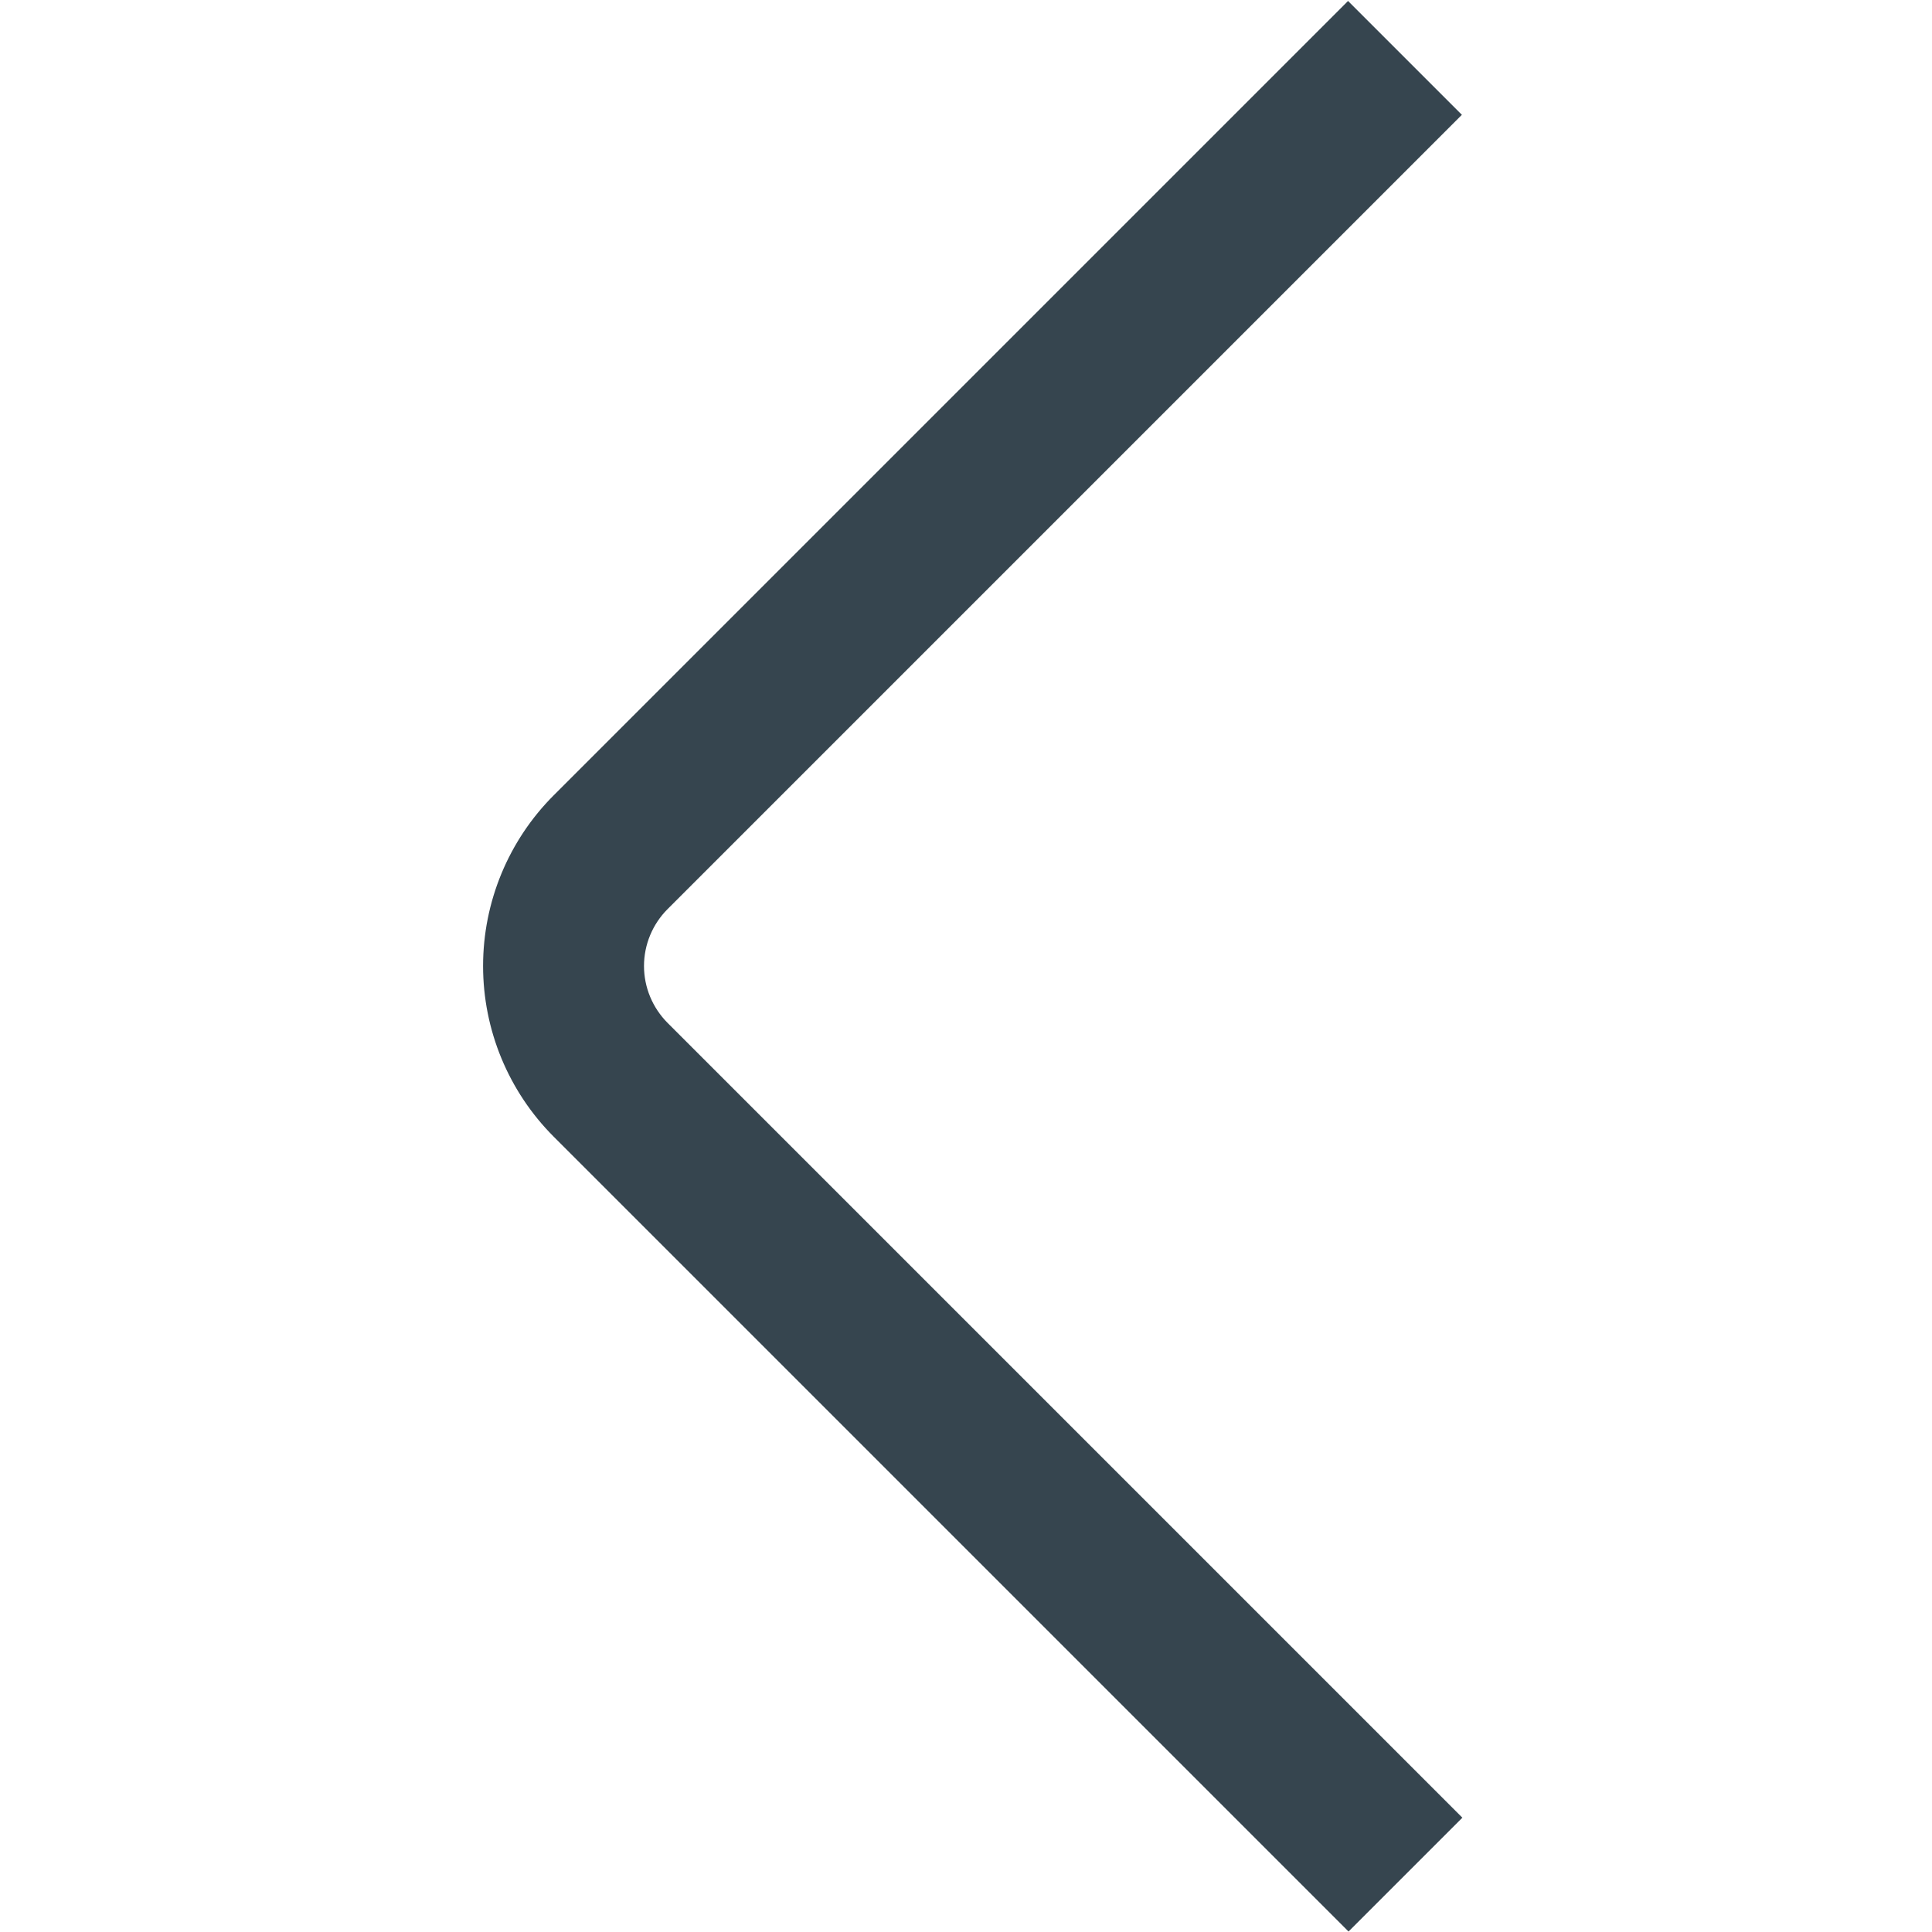 <svg width="24" height="24" viewBox="0 0 24 24" fill="none" xmlns="http://www.w3.org/2000/svg">
<path d="M16.752 23.994L6.879 14.121C6.317 13.558 6.001 12.796 6.001 12C6.001 11.204 6.317 10.441 6.879 9.879L16.746 0.012L18.16 1.426L8.293 11.293C8.106 11.48 8 11.735 8 12C8 12.265 8.106 12.519 8.293 12.707L18.166 22.58L16.752 23.994Z" fill="#36454F"/>
</svg>
